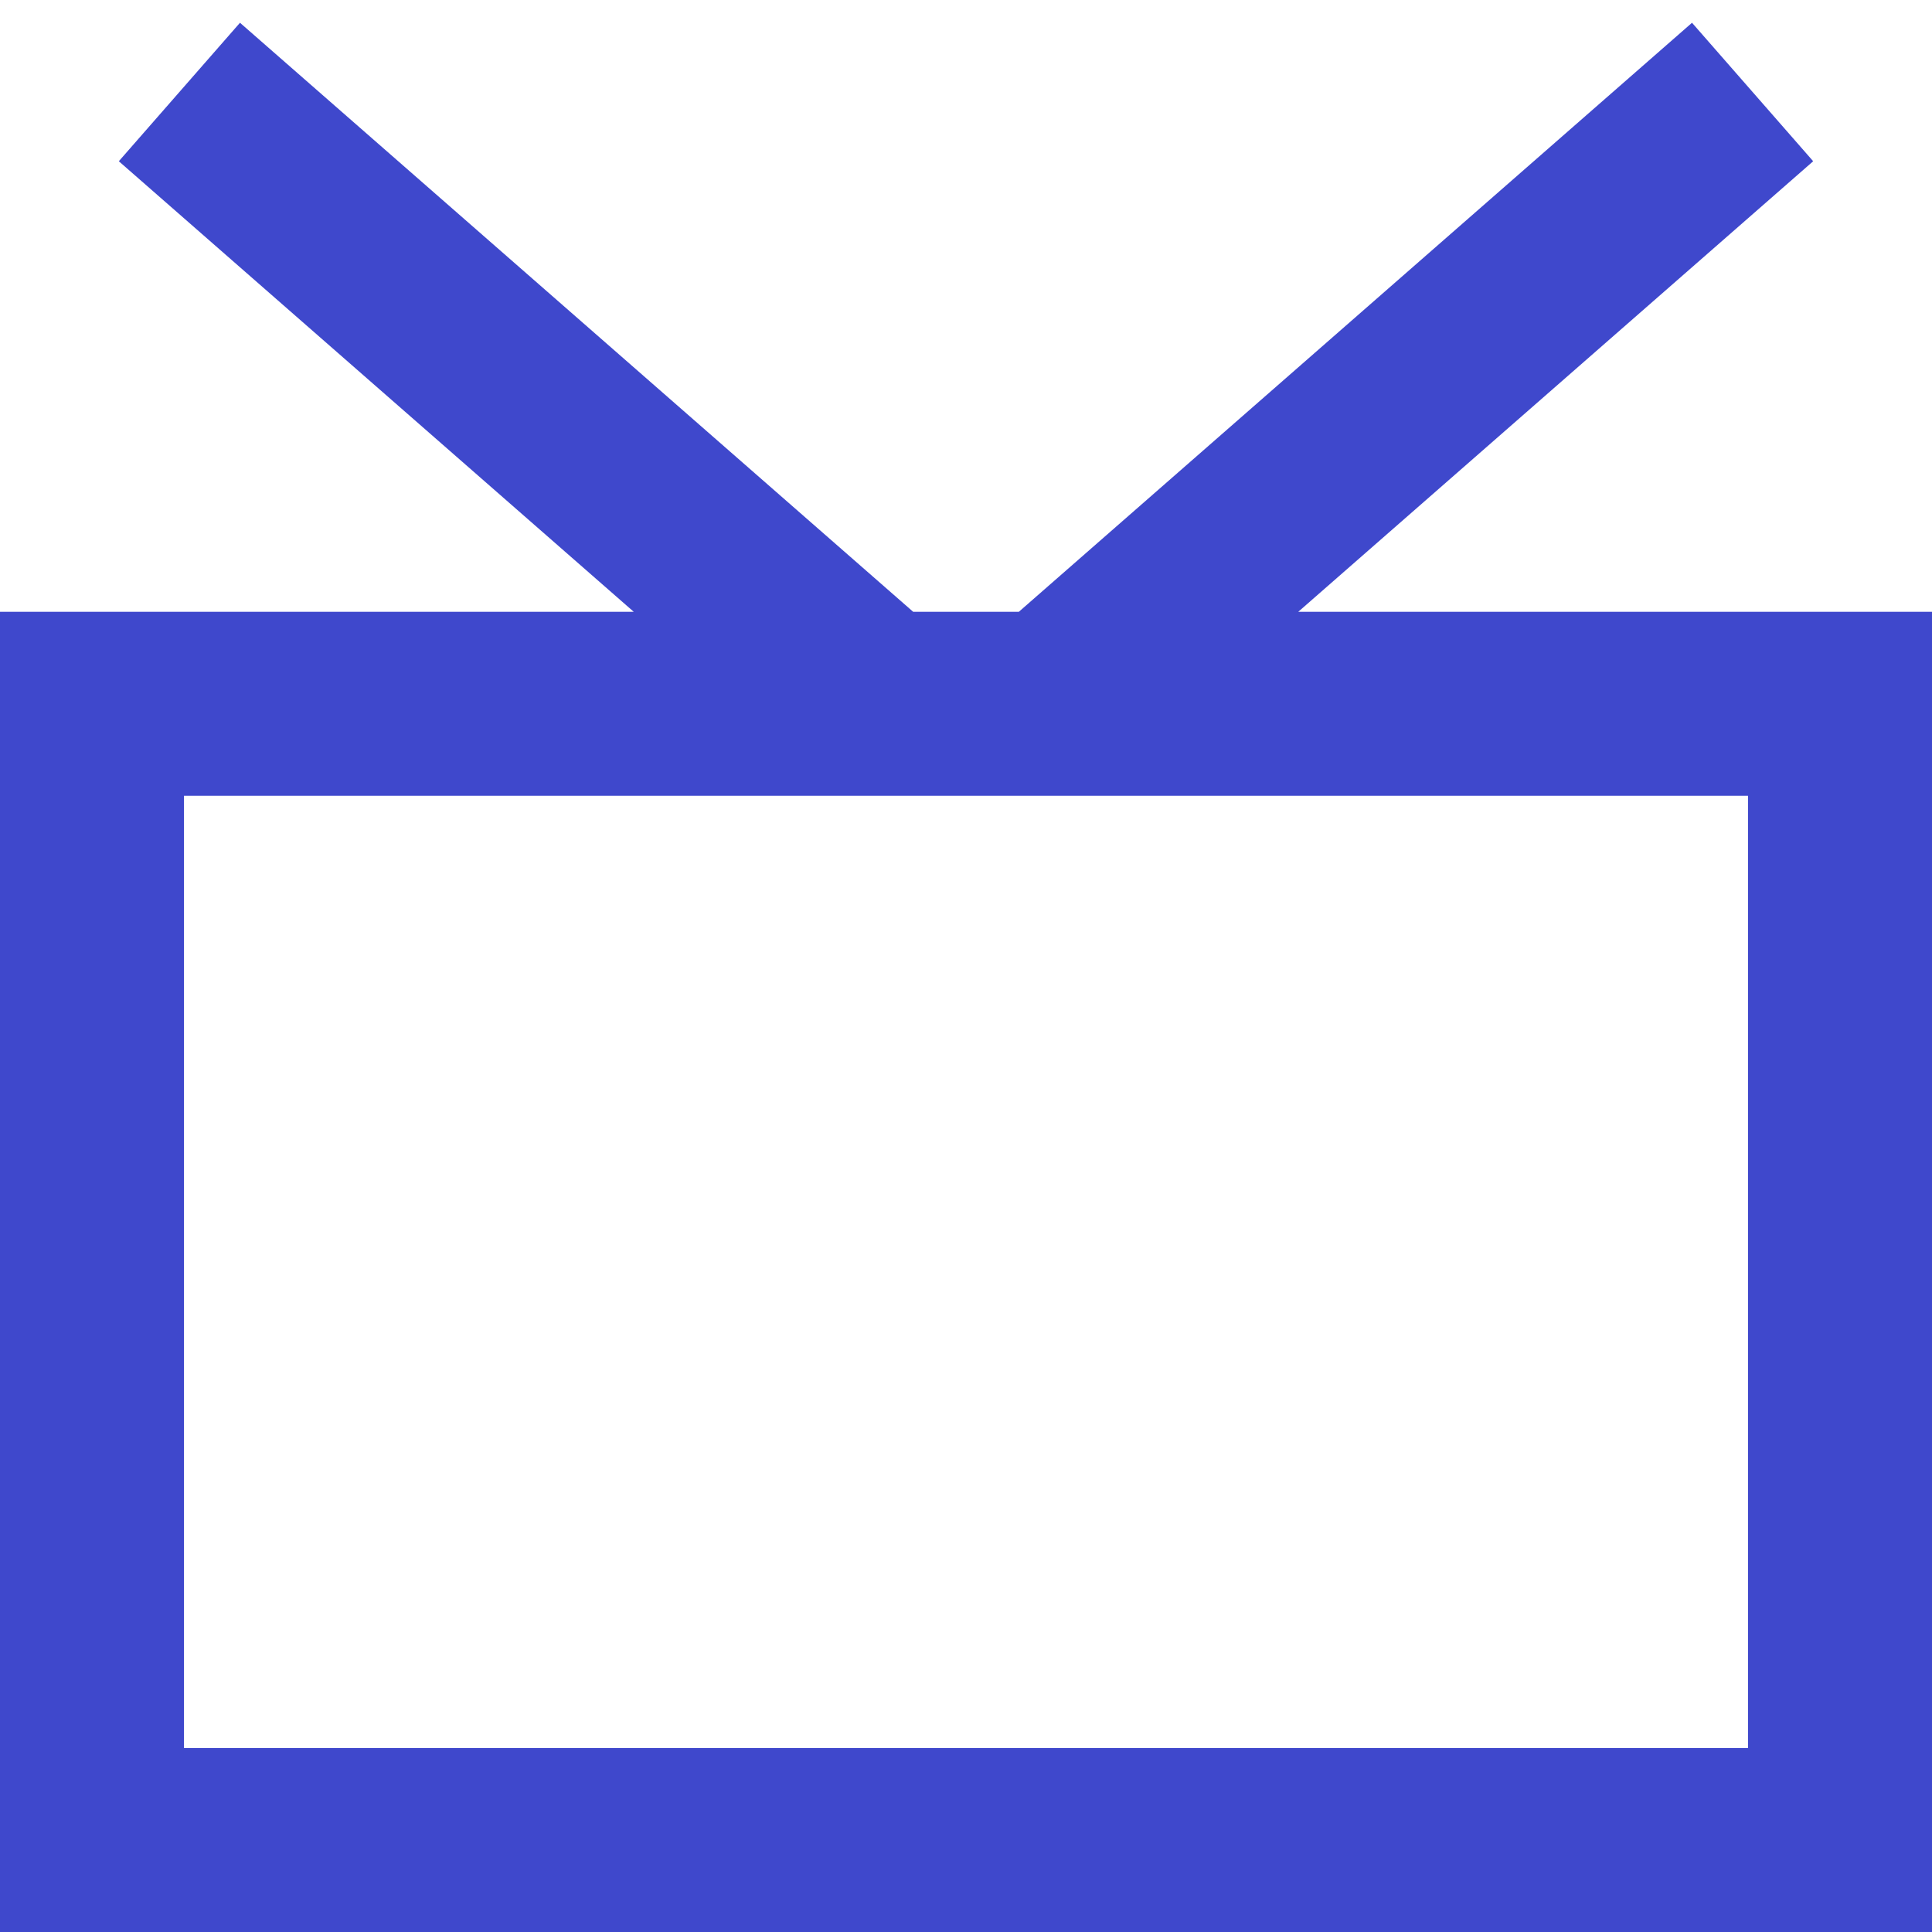<svg width="21" height="21" viewBox="0 0 21 21" fill="none" xmlns="http://www.w3.org/2000/svg">
<rect width="21" height="21" fill="#E5E5E5"/>
<g id="List-groupbyNone" clip-path="url(#clip0_201_116)">
<rect width="1920" height="1218" transform="translate(-1491 -394)" fill="#F1F2F3"/>
<g id="Group 1000003681">
<g id="Group 1000003676">
<g id="Group 1000003672">
<g id="Rectangle 4393" filter="url(#filter0_d_201_116)">
<rect x="-24" y="-128" width="376" height="263" rx="8" fill="white"/>
</g>
<path id="Vector" d="M19.05 1L11.45 7.65H9.55L1.95 1M1 7.65H20V20H1V7.65Z" stroke="#3F48CC" stroke-width="2"/>
</g>
</g>
</g>
</g>
<defs>
<filter id="filter0_d_201_116" x="-28" y="-128" width="384" height="271" filterUnits="userSpaceOnUse" color-interpolation-filters="sRGB">
<feFlood flood-opacity="0" result="BackgroundImageFix"/>
<feColorMatrix in="SourceAlpha" type="matrix" values="0 0 0 0 0 0 0 0 0 0 0 0 0 0 0 0 0 0 127 0" result="hardAlpha"/>
<feOffset dy="4"/>
<feGaussianBlur stdDeviation="2"/>
<feComposite in2="hardAlpha" operator="out"/>
<feColorMatrix type="matrix" values="0 0 0 0 0 0 0 0 0 0 0 0 0 0 0 0 0 0 0.25 0"/>
<feBlend mode="normal" in2="BackgroundImageFix" result="effect1_dropShadow_201_116"/>
<feBlend mode="normal" in="SourceGraphic" in2="effect1_dropShadow_201_116" result="shape"/>
</filter>
<clipPath id="clip0_201_116">
<rect width="1920" height="1218" fill="white" transform="translate(-1491 -394)"/>
</clipPath>
</defs>
</svg>
